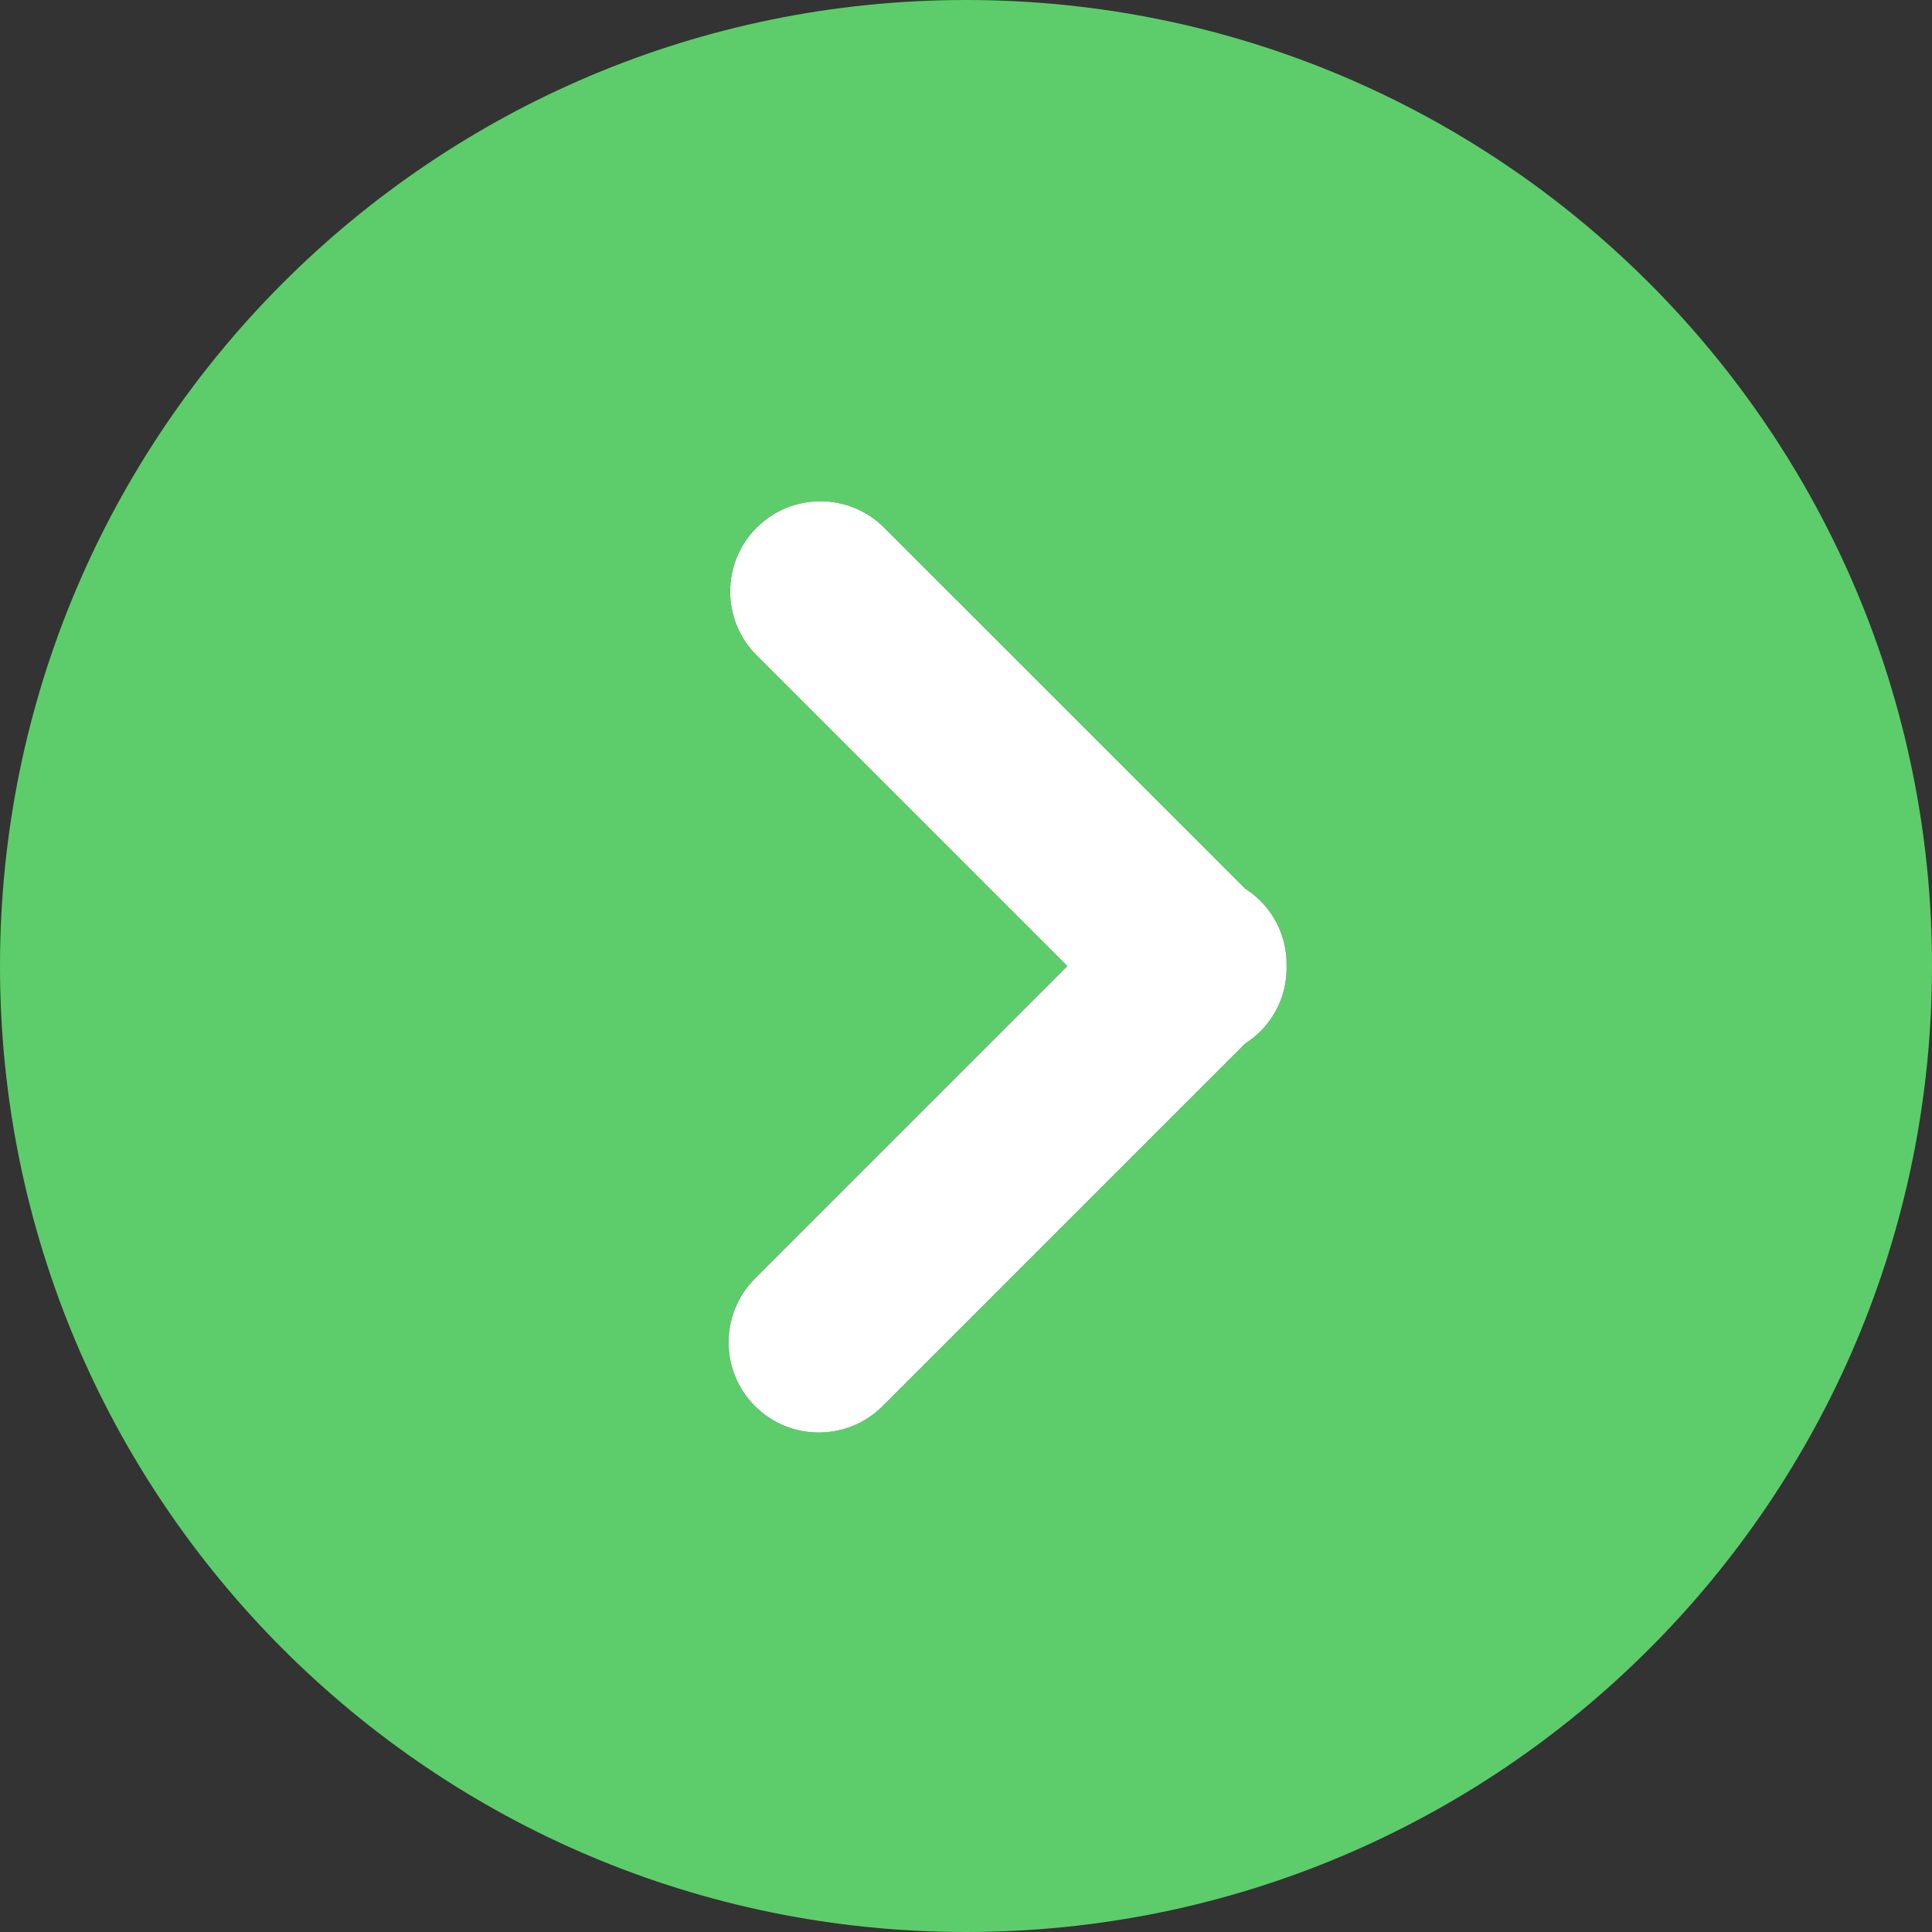 <svg width="34" height="34" viewBox="0 0 34 34" fill="none" xmlns="http://www.w3.org/2000/svg">
<rect x="0" y="0" width="34" height="34" fill="#333333" stroke="none"/>
<path fill-rule="evenodd" clip-rule="evenodd" d="M17 0C7.611 0 0 7.611 0 17C0 26.389 7.611 34 17 34C26.389 34 34 26.389 34 17C34 7.611 26.389 0 17 0ZM21.912 18.365C22.006 18.304 22.097 18.234 22.18 18.151C22.497 17.834 22.65 17.417 22.642 17.002C22.65 16.586 22.497 16.169 22.18 15.852C22.097 15.769 22.006 15.699 21.912 15.638L15.56 9.287C14.94 8.667 13.935 8.667 13.315 9.287C12.695 9.907 12.695 10.912 13.315 11.532L18.785 17.002L13.287 22.5C12.667 23.12 12.667 24.125 13.287 24.745C13.597 25.055 14.003 25.21 14.409 25.21C14.816 25.21 15.222 25.055 15.532 24.745L21.912 18.365Z" fill="#5CCD6A"/>
<path d="M22.18 18.151C22.097 18.234 22.006 18.304 21.912 18.365L15.532 24.745C15.222 25.055 14.816 25.21 14.409 25.21C14.003 25.21 13.597 25.055 13.287 24.745C12.667 24.125 12.667 23.12 13.287 22.5L18.785 17.002L13.315 11.532C12.695 10.912 12.695 9.907 13.315 9.287C13.935 8.667 14.94 8.667 15.56 9.287L21.912 15.638C22.006 15.699 22.097 15.769 22.18 15.852C22.497 16.169 22.65 16.586 22.642 17.002C22.65 17.417 22.497 17.834 22.18 18.151Z" fill="white"/>
</svg>
